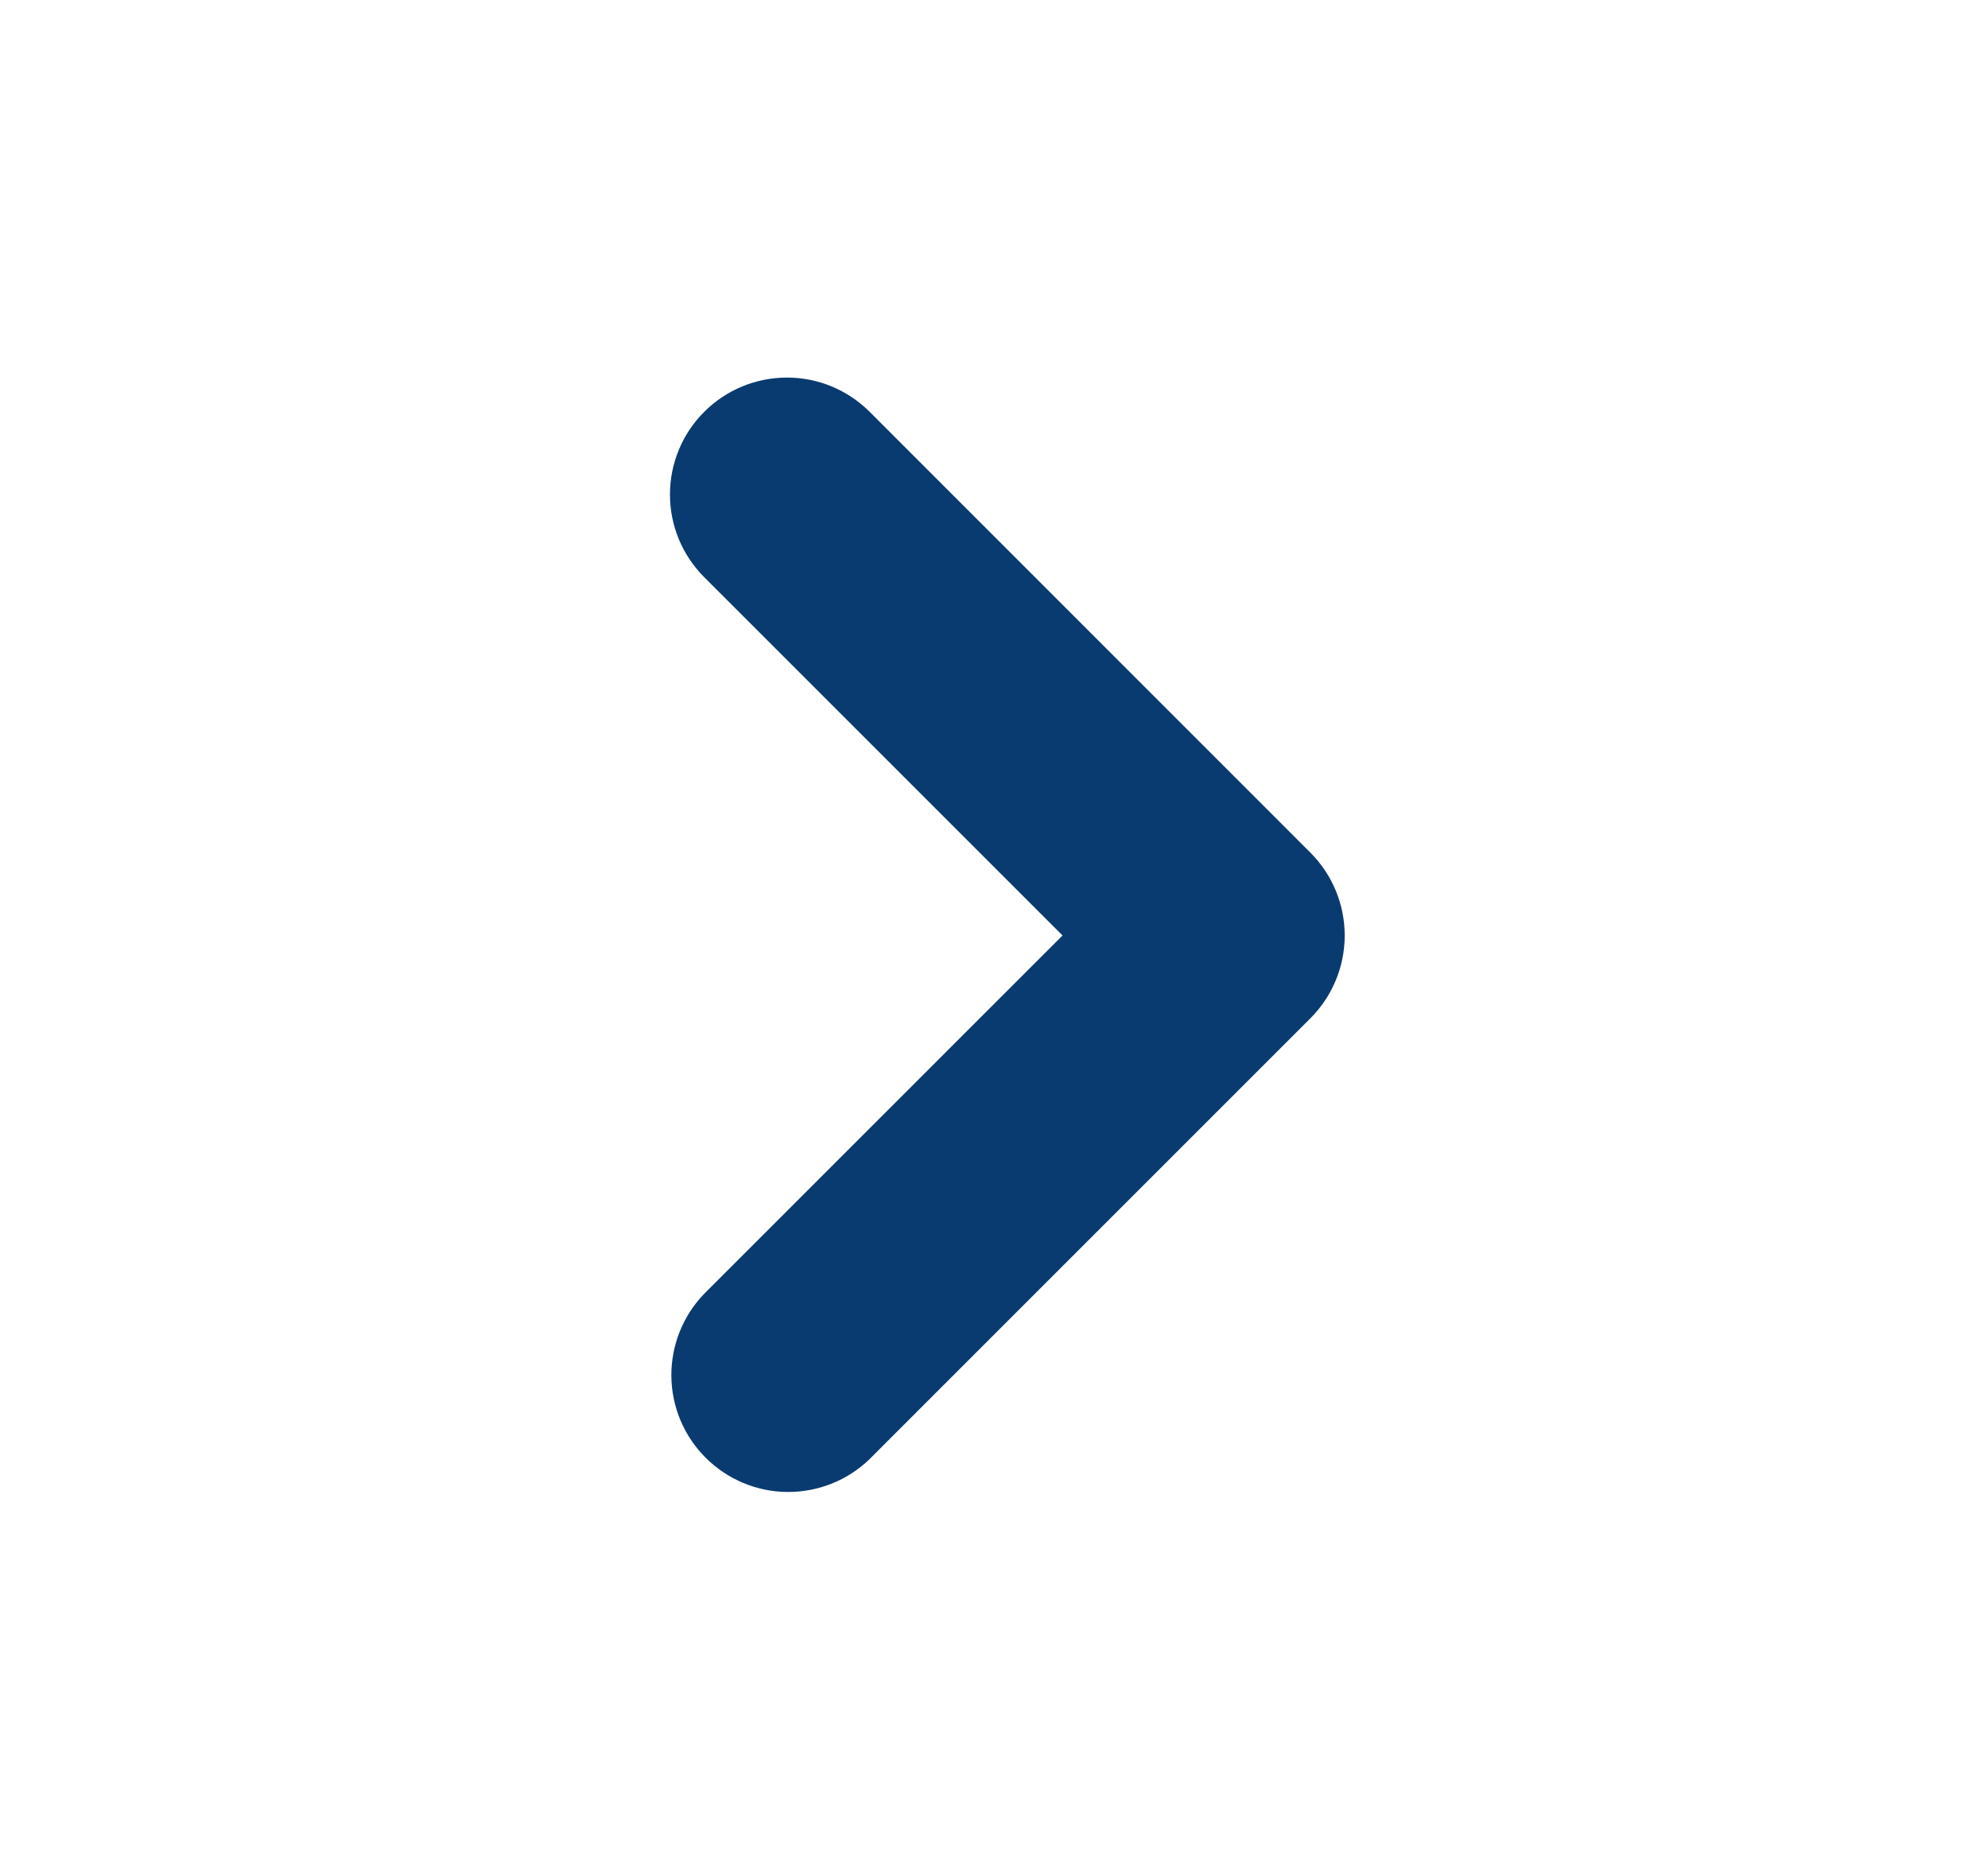 <svg width="17" height="16" viewBox="0 0 17 16" fill="none" xmlns="http://www.w3.org/2000/svg">
<g id="mingcute:down-fill">
<g id="Group">
<path id="Vector" fill-rule="evenodd" clip-rule="evenodd" d="M11.207 8.707C11.394 8.519 11.499 8.265 11.499 8C11.499 7.735 11.394 7.481 11.207 7.293L7.436 3.521C7.248 3.334 6.994 3.228 6.729 3.229C6.464 3.229 6.209 3.334 6.022 3.522C5.834 3.709 5.729 3.964 5.729 4.229C5.729 4.494 5.834 4.748 6.022 4.936L9.086 8L6.022 11.064C5.84 11.252 5.739 11.505 5.741 11.767C5.743 12.029 5.848 12.28 6.034 12.466C6.219 12.651 6.47 12.757 6.732 12.759C6.994 12.761 7.247 12.661 7.435 12.479L11.207 8.707L11.207 8.707Z" fill="#0A3B70"/>
</g>
</g>
</svg>
